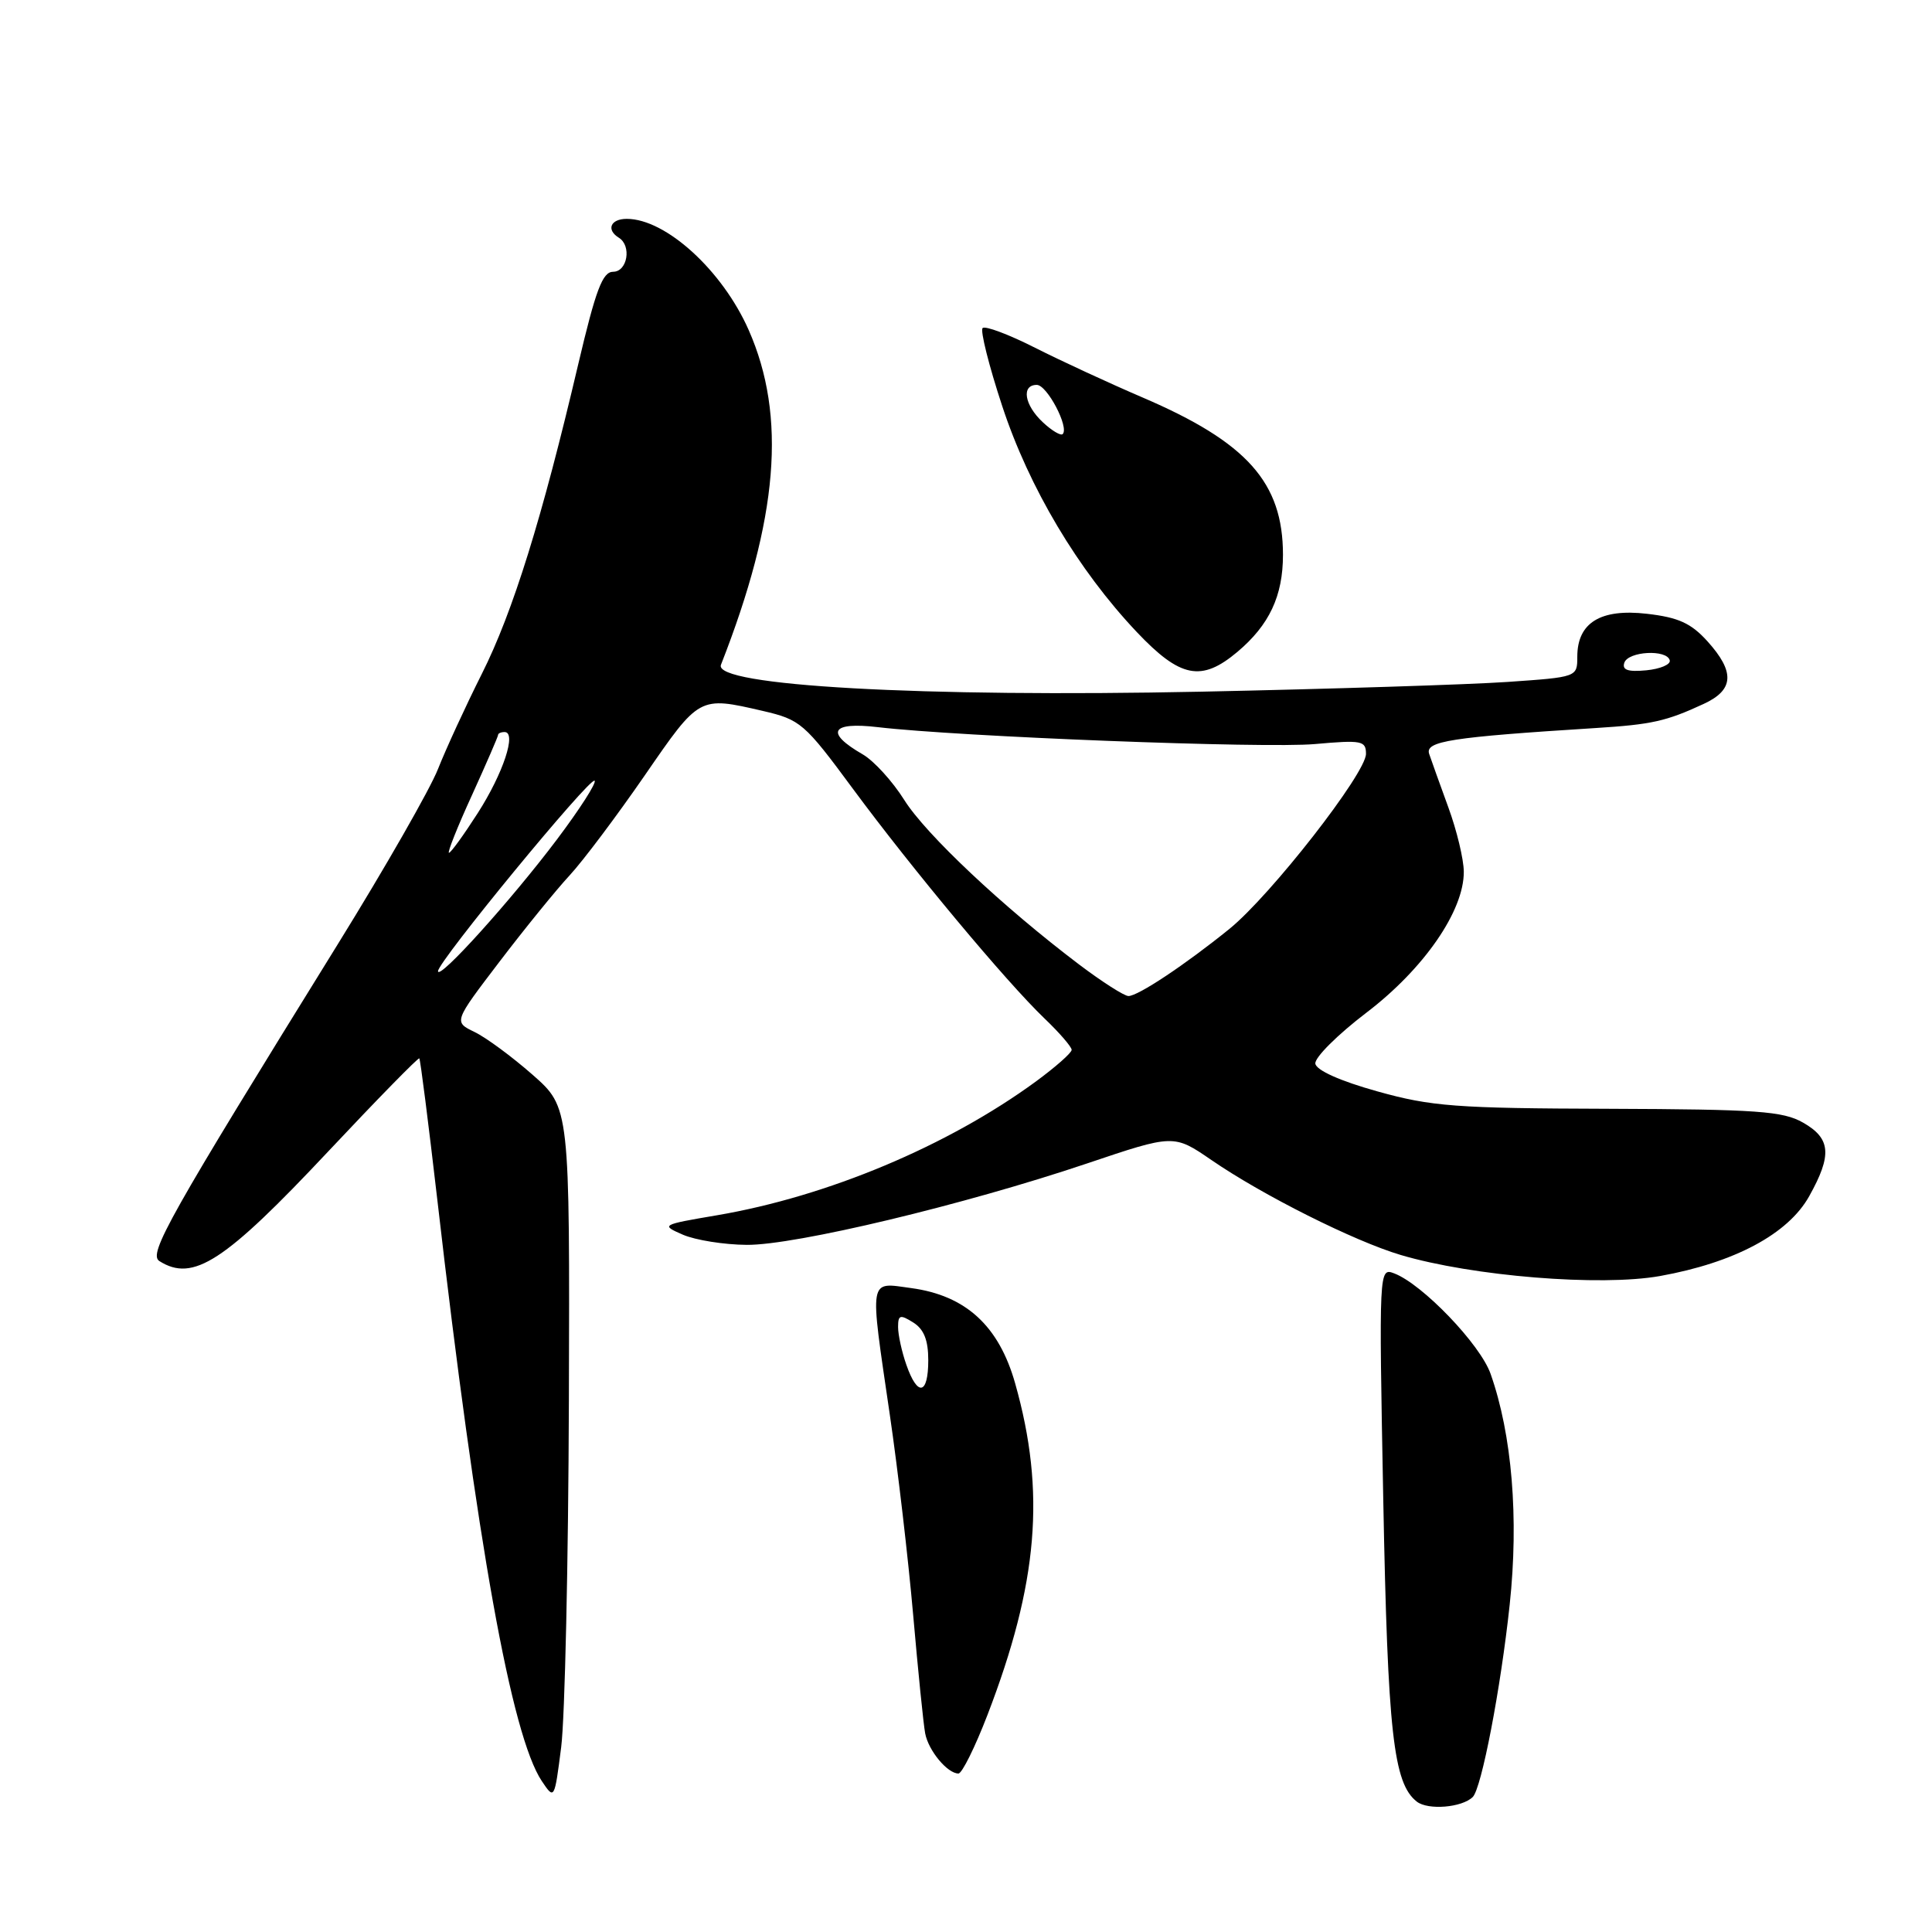 <?xml version="1.0" encoding="UTF-8" standalone="no"?>
<!DOCTYPE svg PUBLIC "-//W3C//DTD SVG 1.1//EN" "http://www.w3.org/Graphics/SVG/1.1/DTD/svg11.dtd" >
<svg xmlns="http://www.w3.org/2000/svg" xmlns:xlink="http://www.w3.org/1999/xlink" version="1.1" viewBox="0 0 256 256">
 <g >
 <path fill="currentColor"
d=" M 195.14 238.12 C 196.31 237.00 198.86 223.70 200.04 212.64 C 201.27 201.16 200.35 190.08 197.51 182.04 C 196.14 178.13 188.47 170.15 184.74 168.73 C 182.72 167.96 182.71 168.11 183.29 198.73 C 183.88 229.62 184.63 236.31 187.74 238.73 C 189.23 239.88 193.70 239.52 195.14 238.12 Z  M 75.38 185.63 C 75.50 146.75 75.50 146.75 70.57 142.41 C 67.86 140.03 64.40 137.47 62.87 136.74 C 60.11 135.40 60.11 135.40 66.17 127.45 C 69.50 123.08 73.69 117.92 75.47 116.00 C 77.25 114.08 81.73 108.11 85.43 102.75 C 92.70 92.20 92.61 92.25 101.07 94.20 C 106.06 95.36 106.58 95.80 113.00 104.50 C 120.89 115.18 133.30 130.06 138.40 134.95 C 140.38 136.84 142.00 138.72 142.00 139.11 C 142.00 139.51 139.86 141.39 137.25 143.31 C 125.56 151.86 109.63 158.54 95.00 161.03 C 87.60 162.29 87.54 162.32 90.50 163.61 C 92.15 164.32 95.95 164.93 98.94 164.95 C 105.34 165.01 127.75 159.65 144.02 154.17 C 155.53 150.29 155.53 150.29 160.52 153.71 C 167.31 158.38 179.44 164.46 185.60 166.29 C 195.10 169.11 212.07 170.49 219.96 169.08 C 229.82 167.31 236.94 163.51 239.73 158.50 C 242.78 153.04 242.60 150.85 238.91 148.75 C 236.25 147.23 232.83 146.99 213.17 146.92 C 192.90 146.86 189.65 146.61 182.50 144.61 C 177.58 143.24 174.42 141.82 174.29 140.94 C 174.17 140.15 177.22 137.11 181.05 134.19 C 188.68 128.38 194.00 120.68 193.96 115.50 C 193.95 113.85 193.03 110.03 191.92 107.00 C 190.81 103.97 189.67 100.77 189.37 99.89 C 188.82 98.21 192.23 97.68 211.41 96.47 C 218.87 96.00 220.77 95.58 225.75 93.27 C 229.77 91.42 229.91 89.04 226.25 84.98 C 224.07 82.57 222.40 81.81 218.23 81.33 C 212.08 80.62 209.00 82.51 209.00 87.02 C 209.00 89.72 208.98 89.72 199.75 90.36 C 194.66 90.71 176.42 91.29 159.21 91.65 C 122.14 92.42 94.44 90.87 95.53 88.09 C 103.13 68.71 104.25 55.15 99.20 43.72 C 95.71 35.82 88.22 29.00 83.05 29.00 C 80.90 29.00 80.29 30.44 82.00 31.50 C 83.72 32.56 83.14 36.00 81.25 36.01 C 79.84 36.01 78.95 38.37 76.62 48.26 C 71.83 68.67 67.96 81.11 63.85 89.28 C 61.70 93.56 59.09 99.24 58.04 101.89 C 57.00 104.55 51.02 115.00 44.76 125.11 C 22.31 161.37 19.62 166.15 21.12 167.10 C 25.59 169.92 29.73 167.23 43.53 152.53 C 50.01 145.63 55.43 140.10 55.56 140.24 C 55.70 140.38 56.77 148.82 57.95 159.00 C 63.19 204.52 67.77 229.97 71.79 236.00 C 73.46 238.49 73.47 238.47 74.36 231.50 C 74.85 227.65 75.31 207.01 75.38 185.63 Z  M 130.84 227.25 C 137.56 209.79 138.58 197.70 134.52 183.33 C 132.37 175.69 127.98 171.66 120.75 170.68 C 115.04 169.91 115.20 168.95 117.91 187.50 C 118.96 194.65 120.35 206.57 121.00 214.00 C 121.65 221.43 122.36 228.48 122.59 229.68 C 123.02 231.97 125.54 235.00 127.00 235.00 C 127.47 235.00 129.20 231.51 130.84 227.25 Z  M 163.96 86.38 C 168.19 82.82 170.00 78.97 170.00 73.52 C 170.00 63.93 165.24 58.60 151.38 52.66 C 147.04 50.80 140.64 47.84 137.15 46.08 C 133.66 44.31 130.53 43.14 130.20 43.47 C 129.87 43.80 131.03 48.44 132.79 53.78 C 136.35 64.61 142.83 75.50 150.63 83.75 C 156.40 89.84 159.19 90.39 163.96 86.38 Z  M 143.00 127.81 C 132.92 120.19 122.67 110.55 119.82 106.00 C 118.27 103.53 115.79 100.81 114.32 99.96 C 109.30 97.07 110.09 95.62 116.30 96.35 C 127.12 97.62 167.59 99.19 174.25 98.59 C 180.44 98.04 181.00 98.15 181.00 99.89 C 181.00 102.47 168.39 118.63 162.91 123.08 C 157.03 127.84 150.77 132.00 149.52 131.98 C 148.96 131.97 146.03 130.10 143.00 127.81 Z  M 58.04 128.69 C 57.98 127.48 78.21 102.88 78.79 103.45 C 79.06 103.73 76.81 107.23 73.80 111.23 C 67.74 119.28 58.10 129.96 58.04 128.69 Z  M 62.53 105.38 C 64.44 101.18 66.00 97.58 66.00 97.38 C 66.00 97.17 66.39 97.00 66.86 97.00 C 68.49 97.00 66.68 102.47 63.31 107.73 C 61.45 110.63 59.74 113.00 59.49 113.00 C 59.25 113.00 60.61 109.57 62.53 105.38 Z  M 215.23 87.82 C 215.74 86.29 220.88 86.01 221.25 87.50 C 221.39 88.05 219.99 88.64 218.14 88.82 C 215.71 89.05 214.91 88.78 215.23 87.82 Z  M 120.10 180.85 C 119.49 179.12 119.00 176.86 119.00 175.84 C 119.00 174.23 119.27 174.15 121.00 175.23 C 122.42 176.12 123.00 177.56 123.00 180.24 C 123.00 184.82 121.59 185.12 120.10 180.85 Z  M 138.18 55.95 C 135.73 53.67 135.30 51.00 137.38 51.00 C 138.74 51.00 141.70 56.63 140.81 57.52 C 140.56 57.77 139.37 57.07 138.18 55.95 Z "/>
</g>
</svg>